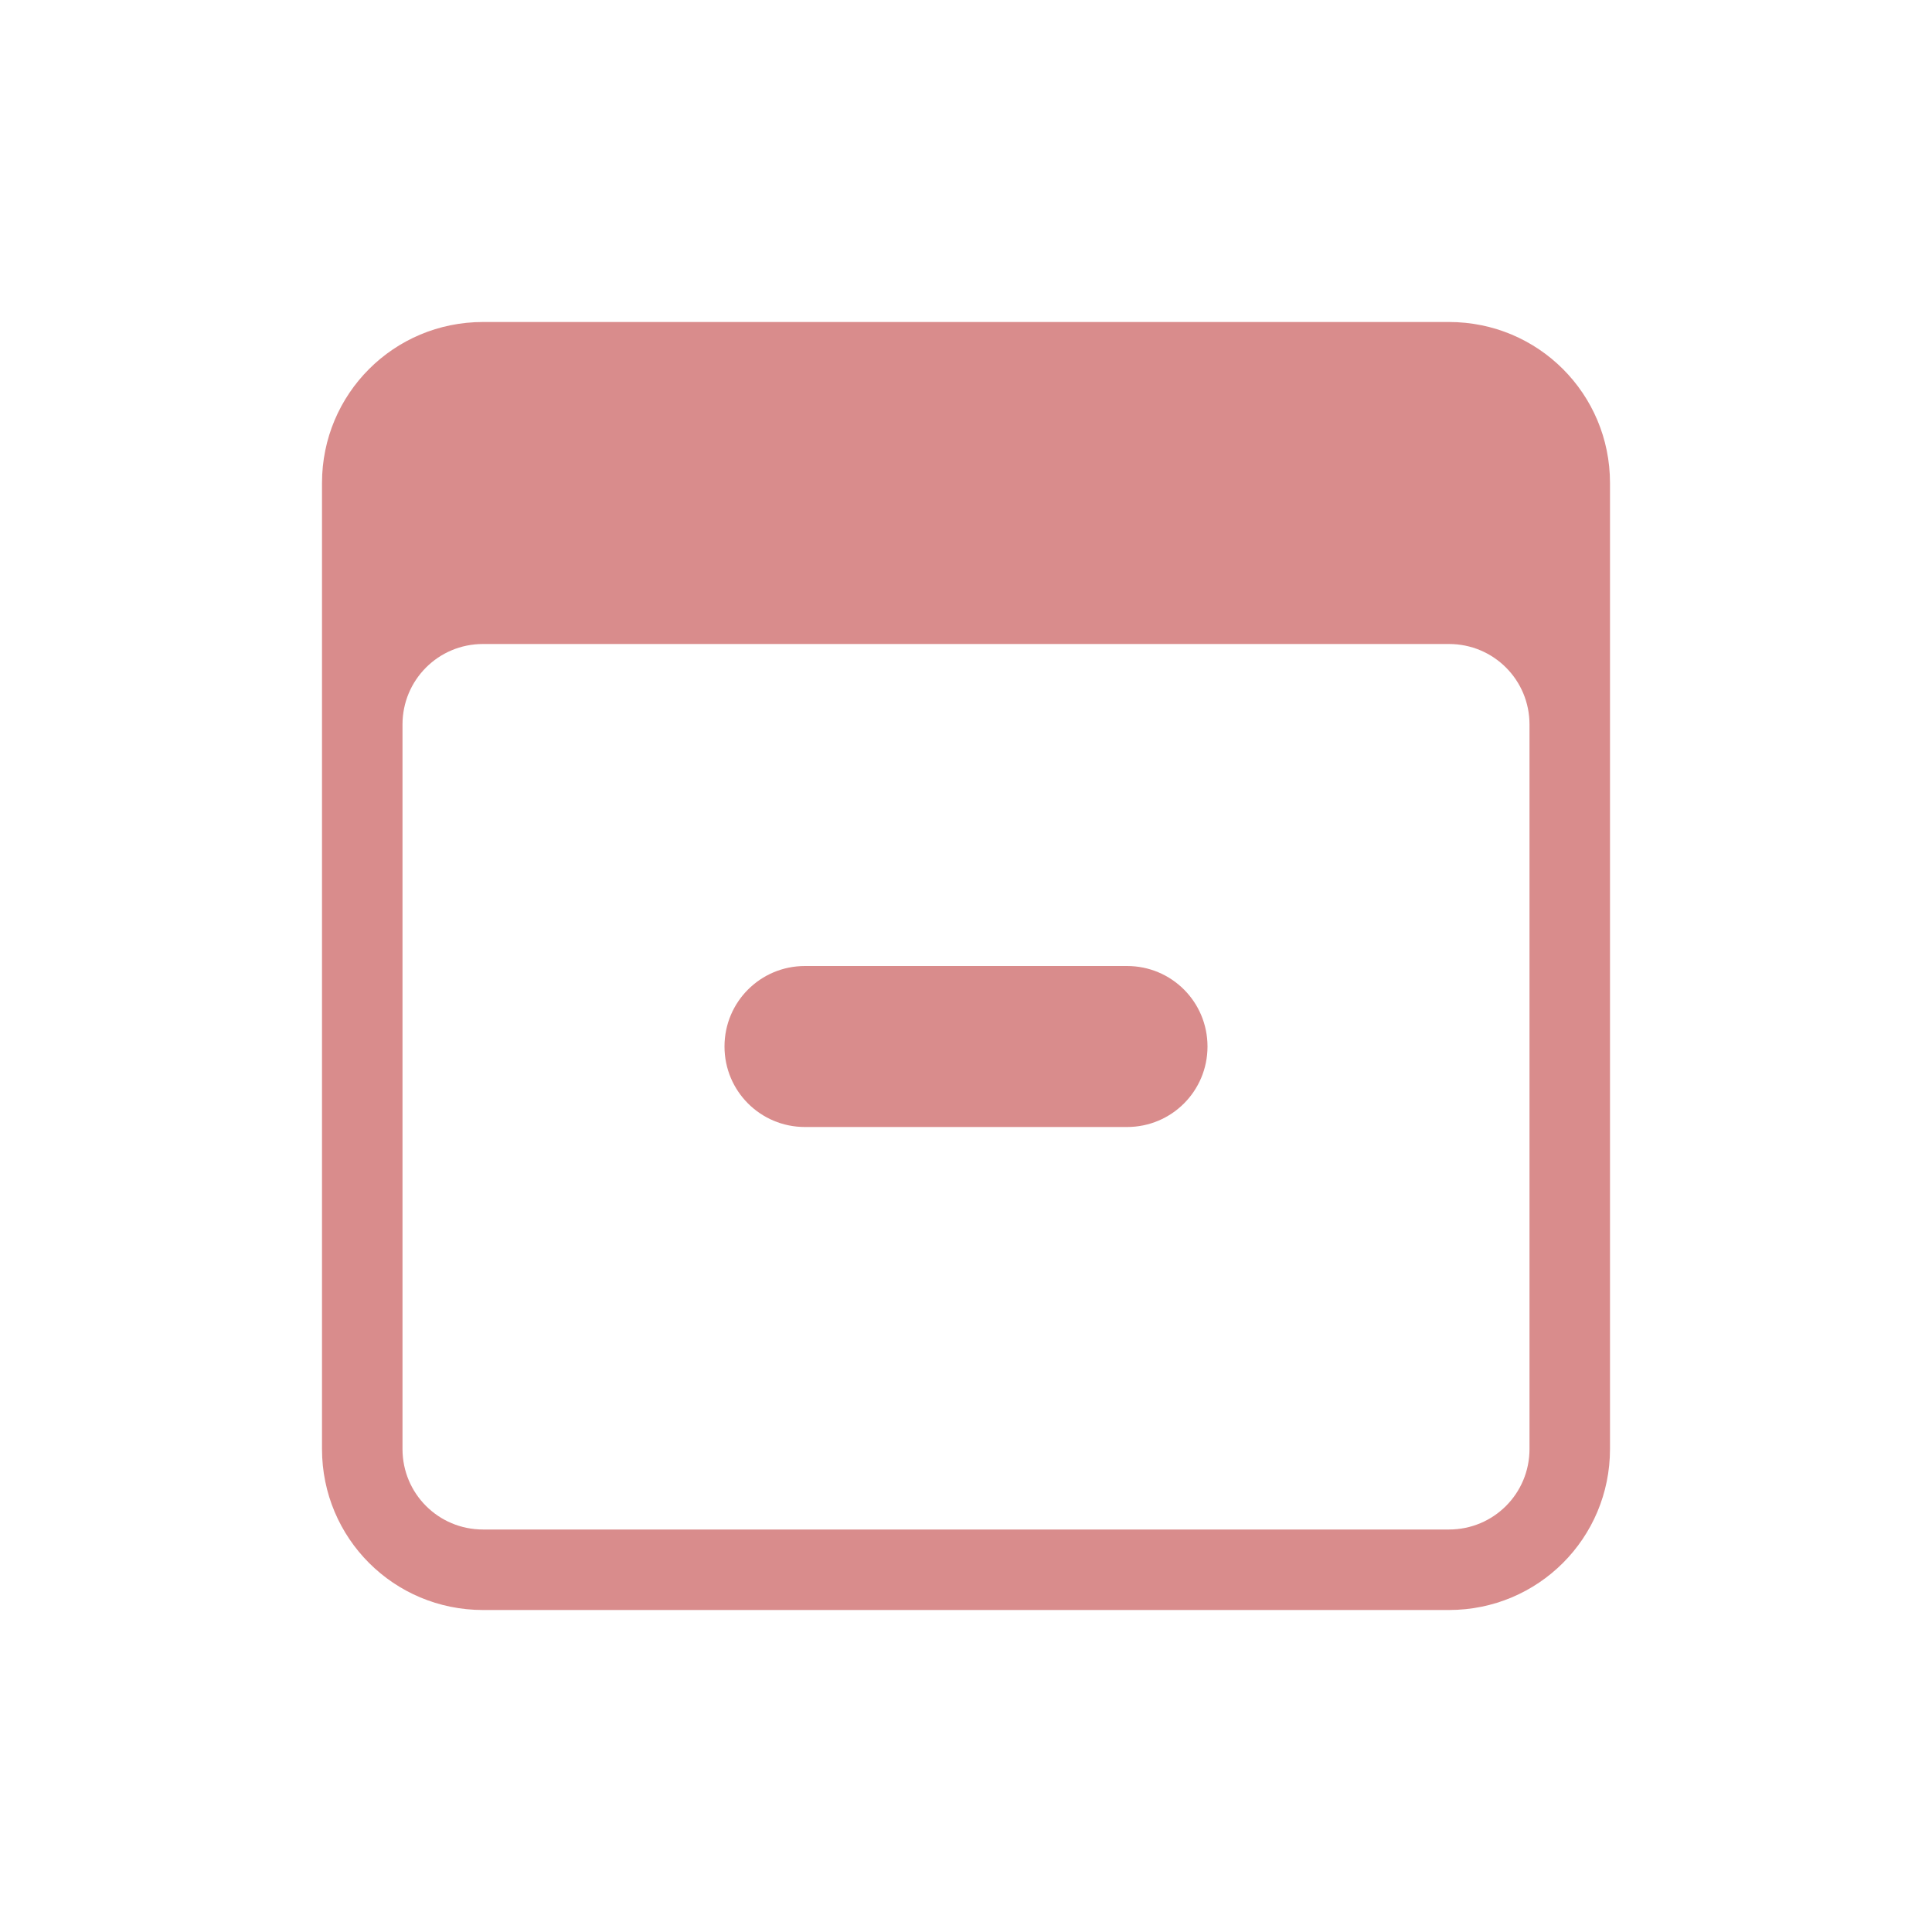 <svg xmlns="http://www.w3.org/2000/svg" width="24" height="24">
    <path fill="currentColor" d="M6 4c-1.108 0-2 .892-2 2v12c0 1.108.892 2 2 2h12c1.108 0 2-.892 2-2V6c0-1.108-.892-2-2-2H6zm0 4h12c.554 0 1 .446 1 1v9c0 .554-.446 1-1 1H6c-.554 0-1-.446-1-1V9c0-.554.446-1 1-1zm4 4c-.554 0-1 .446-1 1s.446 1 1 1h4c.554 0 1-.446 1-1s-.446-1-1-1h-4z" style="color:#d98c8c"/>
</svg>
